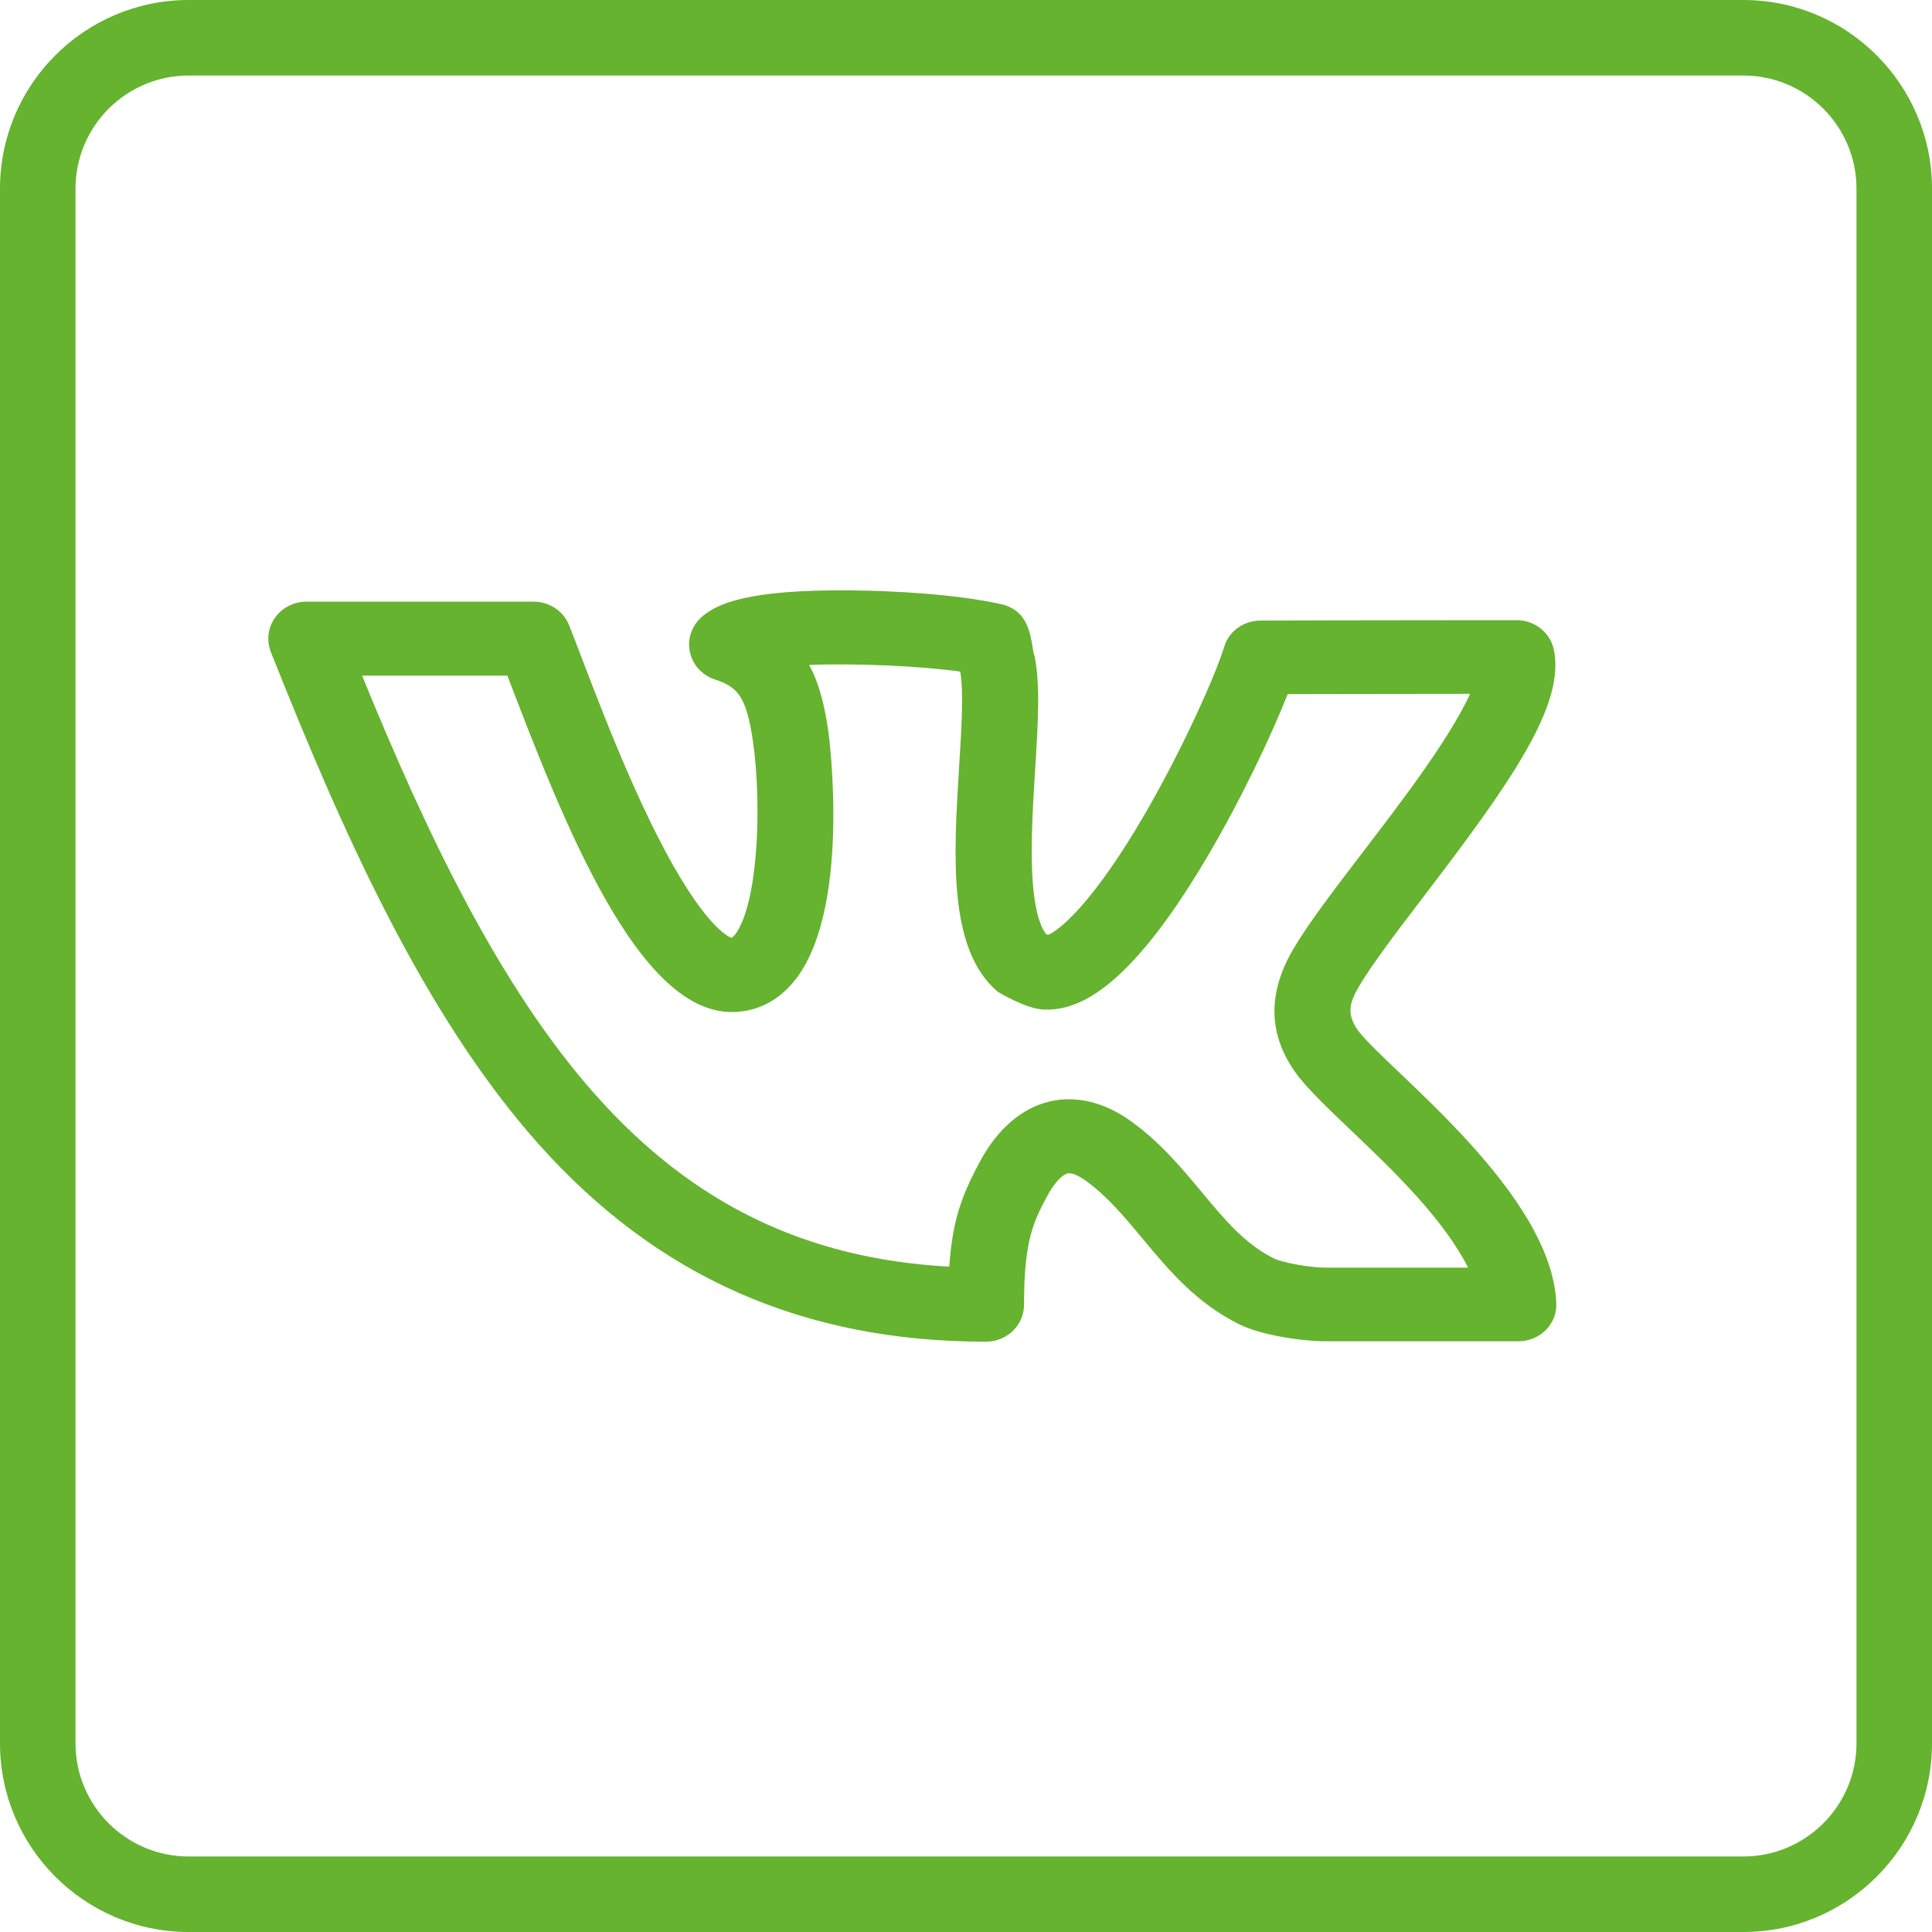 <svg width="24" height="24" viewBox="0 0 24 24" fill="none" xmlns="http://www.w3.org/2000/svg">
<path d="M16.887 12.824C16.722 12.608 16.757 12.466 16.884 12.25C17.042 11.98 17.356 11.568 17.689 11.132C18.757 9.733 19.446 8.764 19.303 8.073C19.259 7.858 19.065 7.704 18.84 7.704C18.839 7.704 16.515 7.705 15.658 7.709C15.45 7.71 15.267 7.839 15.208 8.033C15.105 8.372 14.702 9.287 14.214 10.126C13.581 11.213 13.166 11.553 13.02 11.613L12.997 11.606C12.949 11.549 12.866 11.393 12.832 10.992C12.796 10.572 12.828 10.063 12.858 9.572C12.894 8.998 12.925 8.501 12.851 8.148C12.8 8.018 12.839 7.593 12.432 7.504C11.871 7.381 11.111 7.339 10.568 7.334C9.283 7.321 8.905 7.502 8.72 7.661C8.594 7.77 8.536 7.936 8.57 8.097C8.603 8.258 8.722 8.389 8.882 8.441C9.17 8.536 9.273 8.655 9.355 9.22C9.408 9.58 9.435 10.185 9.378 10.725C9.299 11.487 9.109 11.639 9.09 11.651C9.05 11.639 8.734 11.505 8.164 10.38C7.674 9.413 7.263 8.25 7.07 7.768C7 7.591 6.825 7.474 6.63 7.474H3.806C3.65 7.474 3.504 7.549 3.416 7.674C3.328 7.799 3.309 7.958 3.365 8.1C4.25 10.329 5.265 12.612 6.689 14.21C8.162 15.863 9.981 16.667 12.248 16.667C12.509 16.667 12.721 16.461 12.721 16.207C12.721 15.414 12.835 15.179 13.014 14.848C13.113 14.666 13.21 14.588 13.263 14.576C13.311 14.566 13.395 14.6 13.489 14.668C13.757 14.862 13.971 15.119 14.196 15.39C14.521 15.78 14.858 16.184 15.392 16.45C15.683 16.593 16.204 16.666 16.503 16.662H18.861C19.13 16.662 19.344 16.449 19.333 16.188C19.275 14.829 17.319 13.352 16.887 12.824ZM16.499 15.747C16.497 15.747 16.494 15.747 16.492 15.747C16.295 15.752 15.937 15.688 15.82 15.63C15.466 15.454 15.217 15.156 14.93 14.811C14.678 14.508 14.417 14.194 14.053 13.931C13.383 13.445 12.625 13.598 12.179 14.419C11.929 14.88 11.832 15.184 11.792 15.735C10.007 15.637 8.603 14.954 7.403 13.607C6.203 12.261 5.292 10.338 4.498 8.393H6.303C7.009 10.244 7.925 12.572 9.089 12.572C9.375 12.572 9.631 12.454 9.83 12.23C10.596 11.373 10.294 9.114 10.291 9.091C10.25 8.813 10.192 8.521 10.052 8.26C10.652 8.237 11.456 8.275 11.928 8.343C11.973 8.583 11.944 9.057 11.915 9.517C11.846 10.635 11.774 11.789 12.39 12.316C12.409 12.331 12.751 12.533 12.962 12.541C13.346 12.556 13.974 12.373 14.99 10.656C15.404 9.956 15.789 9.149 15.996 8.622C16.679 8.621 17.635 8.619 18.263 8.619C17.986 9.214 17.374 10.003 16.931 10.584C16.565 11.063 16.249 11.476 16.063 11.795C15.716 12.387 15.775 12.915 16.136 13.381C16.137 13.383 16.14 13.386 16.142 13.388C16.59 13.943 17.753 14.802 18.238 15.747H16.499Z" fill="#65B32E"/>
<path d="M21.656 0H2.344C1.051 0 0 1.051 0 2.344V21.656C0 22.949 1.051 24 2.344 24H21.656C22.949 24 24 22.949 24 21.656V2.344C24 1.051 22.949 0 21.656 0ZM23.062 21.656C23.062 22.432 22.432 23.062 21.656 23.062H2.344C1.568 23.062 0.938 22.432 0.938 21.656V2.344C0.938 1.568 1.568 0.938 2.344 0.938H21.656C22.432 0.938 23.062 1.568 23.062 2.344V21.656Z" fill="#65B32E"/>
</svg>
